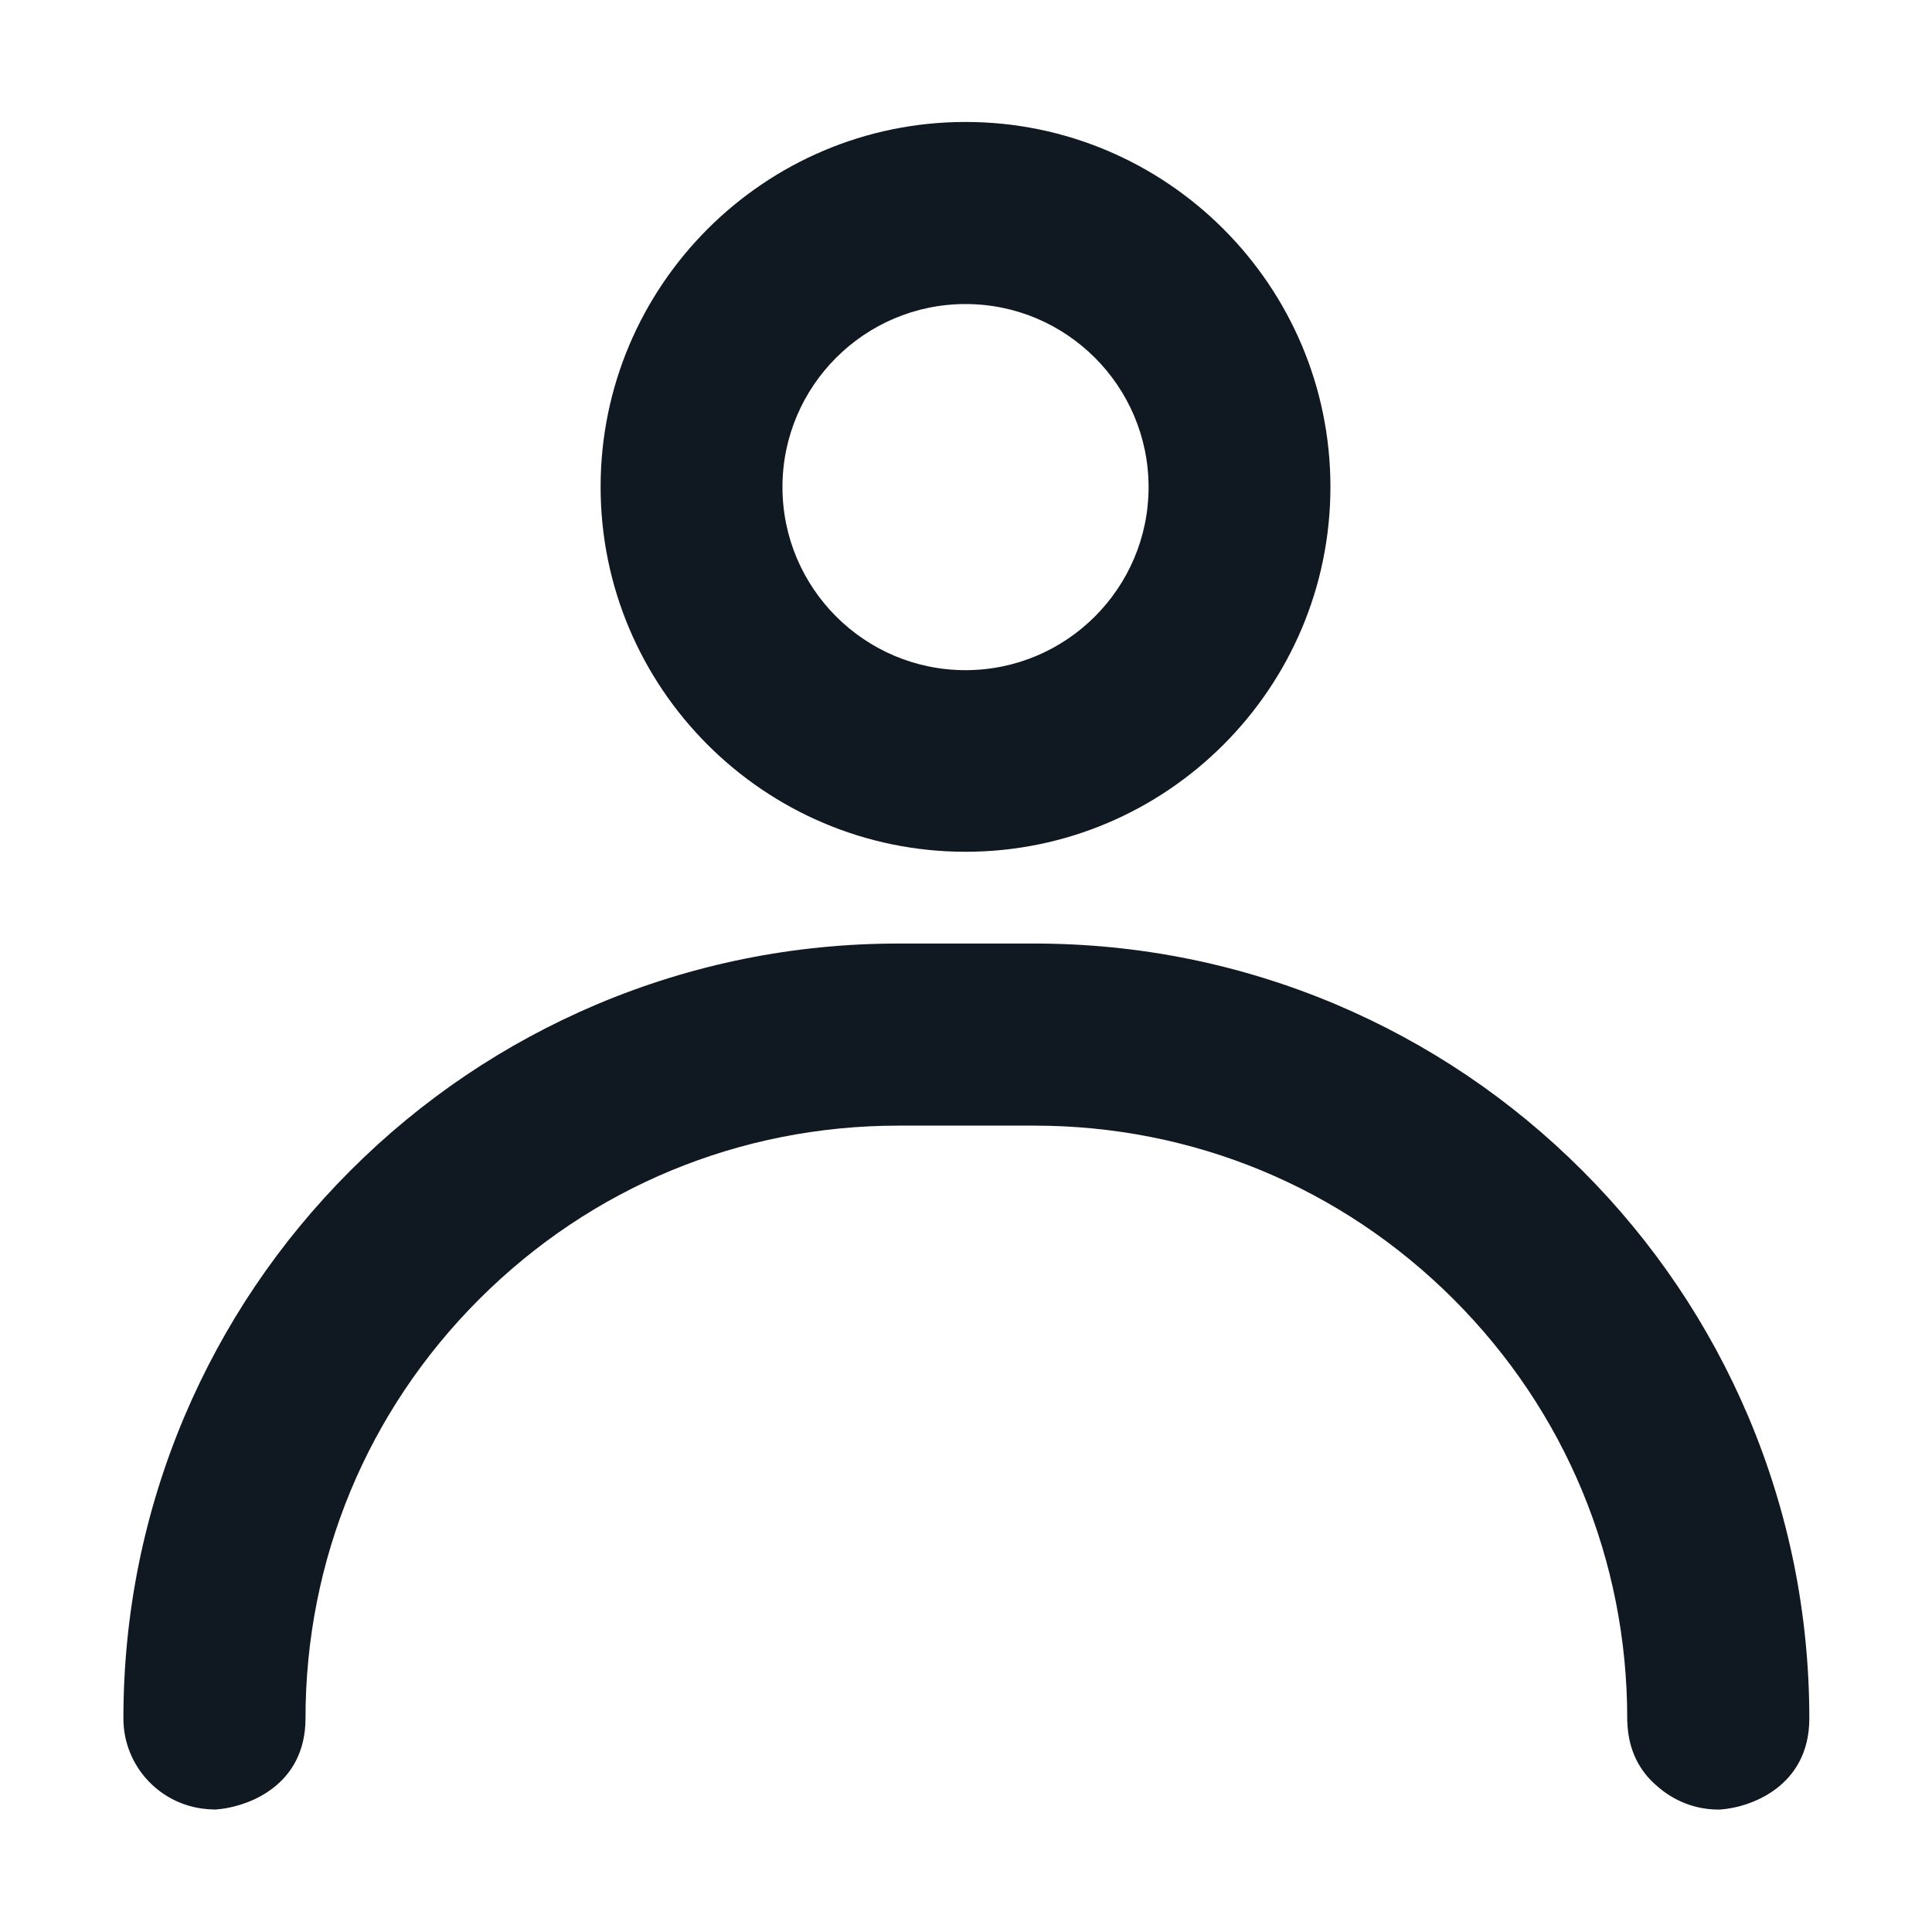 <?xml version="1.0" encoding="utf-8"?>
<!-- Generator: Adobe Illustrator 28.0.0, SVG Export Plug-In . SVG Version: 6.00 Build 0)  -->
<svg version="1.1" id="Layer_1" xmlns:serif="http://www.serif.com/"
	 xmlns="http://www.w3.org/2000/svg" xmlns:xlink="http://www.w3.org/1999/xlink" x="0px" y="0px" viewBox="0 0 800 800"
	 style="enable-background:new 0 0 800 800;" xml:space="preserve">
<style type="text/css">
	.st0{fill-rule:evenodd;clip-rule:evenodd;fill:#101922;}
</style>
<g id="Icon">
	<path class="st0" d="M87,749.2L87,749.2c-20.2-1-35.9-17.6-35.9-37.6c0-43.3,8.5-85.3,25.2-124.9c16.2-38.2,39.3-72.5,68.8-102
		s63.8-52.6,102-68.8c39.6-16.7,81.6-25.2,124.9-25.2h56.3c43.3,0,85.3,8.5,124.9,25.2c38.2,16.2,72.5,39.3,102,68.8
		s52.6,63.8,68.8,102c16.7,39.6,25.2,81.6,25.2,124.9c0,28.1-24.3,36.9-37.1,37.7h-0.3h-0.3c-9.4,0-18.3-3.5-25.3-9.7
		c-7.5-6.3-11.8-15.1-12.3-25.6c-0.1-0.9-0.1-1.7-0.1-2.4c0-65.6-25.5-127.2-71.9-173.6s-108-71.9-173.6-71.9H372
		c-65.6,0-127.2,25.5-173.6,71.9s-71.9,108-71.9,173.6c0,13.1-5.4,23.6-15.7,30.4c-7.5,5-15.5,6.6-19.6,7.1h-0.3l-1.7,0.2L87,749.2z
		"/>
	<path class="st0" d="M87.4,739.8h1.4l1.2-0.1c5.4-0.7,27.1-4.8,27.1-28.2c0-140.8,114.1-254.9,254.9-254.9c18.7,0,37.6,0,56.3,0
		c140.7,0,254.9,114.1,254.9,254.9l0,0c0,0.6,0,1.2,0.1,1.7c0.4,9.2,4.3,15.2,9.1,19.1c5,4.6,11.8,7.4,19.1,7.4
		c0,0,28.3-1.6,28.3-28.3c0-172-139.5-311.5-311.5-311.5c-18.7,0-37.6,0-56.3,0c-172,0-311.5,139.5-311.5,311.5
		c0-1.4,0.1-2.6,0.2-3.6c-0.1,1.2-0.2,2.4-0.2,3.6C60.5,726.7,72.4,739,87.4,739.8L87.4,739.8z"/>
	<path class="st0" d="M399.8,352.7c-83.3,0-151.1-67.8-151.1-151.1S316.5,50.5,399.8,50.5s151.1,67.8,151.1,151.1
		S483.1,352.7,399.8,352.7z M399.8,125.9c-41.8,0-75.8,34-75.8,75.8s34,75.8,75.8,75.8s75.8-34,75.8-75.8S441.6,125.9,399.8,125.9z"
		/>
	<path class="st0" d="M399.8,59.9c-78.2,0-141.8,63.5-141.8,141.8s63.5,141.8,141.8,141.8S541.6,280,541.6,201.7
		S478.1,59.9,399.8,59.9L399.8,59.9z M399.8,116.5c47,0,85.1,38.1,85.1,85.1s-38.1,85.1-85.1,85.1s-85.1-38.1-85.1-85.1
		S352.8,116.5,399.8,116.5L399.8,116.5z"/>
</g>
</svg>
